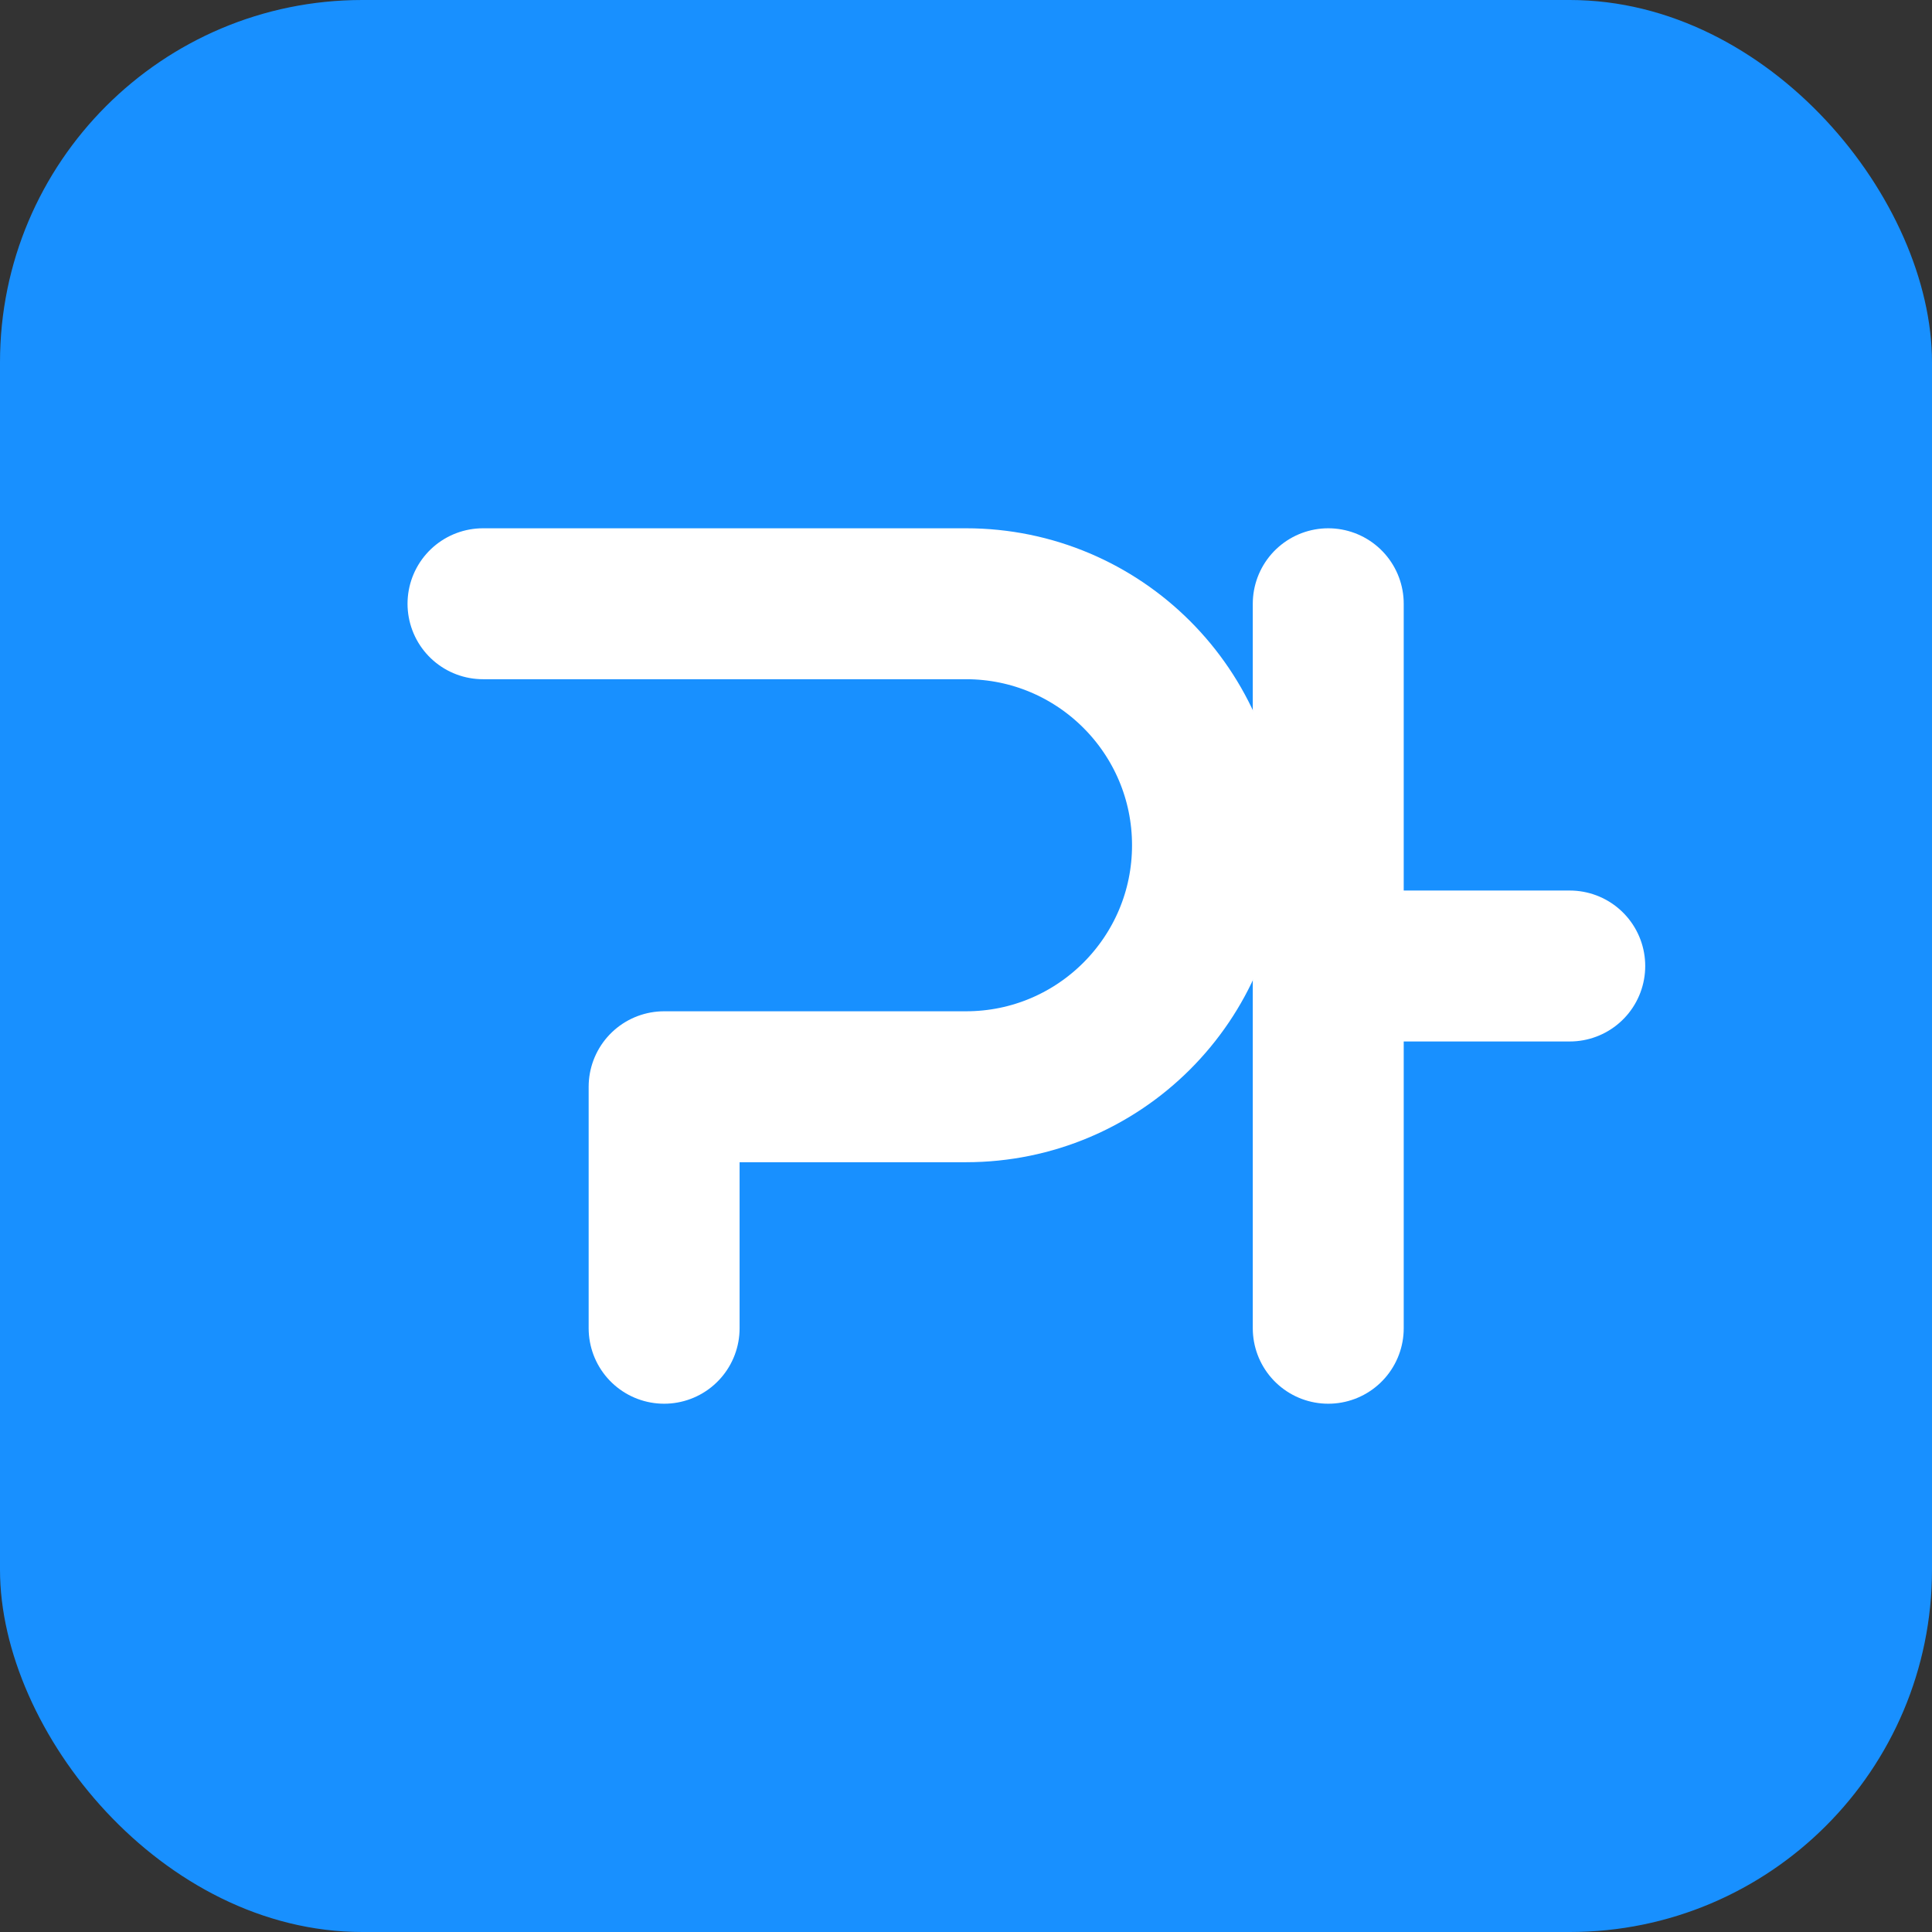 <svg width="32" height="32" viewBox="0 0 32 32" fill="none" xmlns="http://www.w3.org/2000/svg">
  <rect x="0" y="0" width="32" height="32" fill="#333333" stroke="none"/>
  <rect width="32" height="32" rx="6" fill="#1890ff"/>
  <path d="M8 10H16C18.209 10 20 11.791 20 14C20 16.209 18.209 18 16 18H11V22" stroke="white" stroke-width="2.5" stroke-linecap="round" stroke-linejoin="round"/>
  <path d="M22 10V22" stroke="white" stroke-width="2.5" stroke-linecap="round"/>
  <path d="M22 16H26" stroke="white" stroke-width="2.5" stroke-linecap="round"/>
</svg>